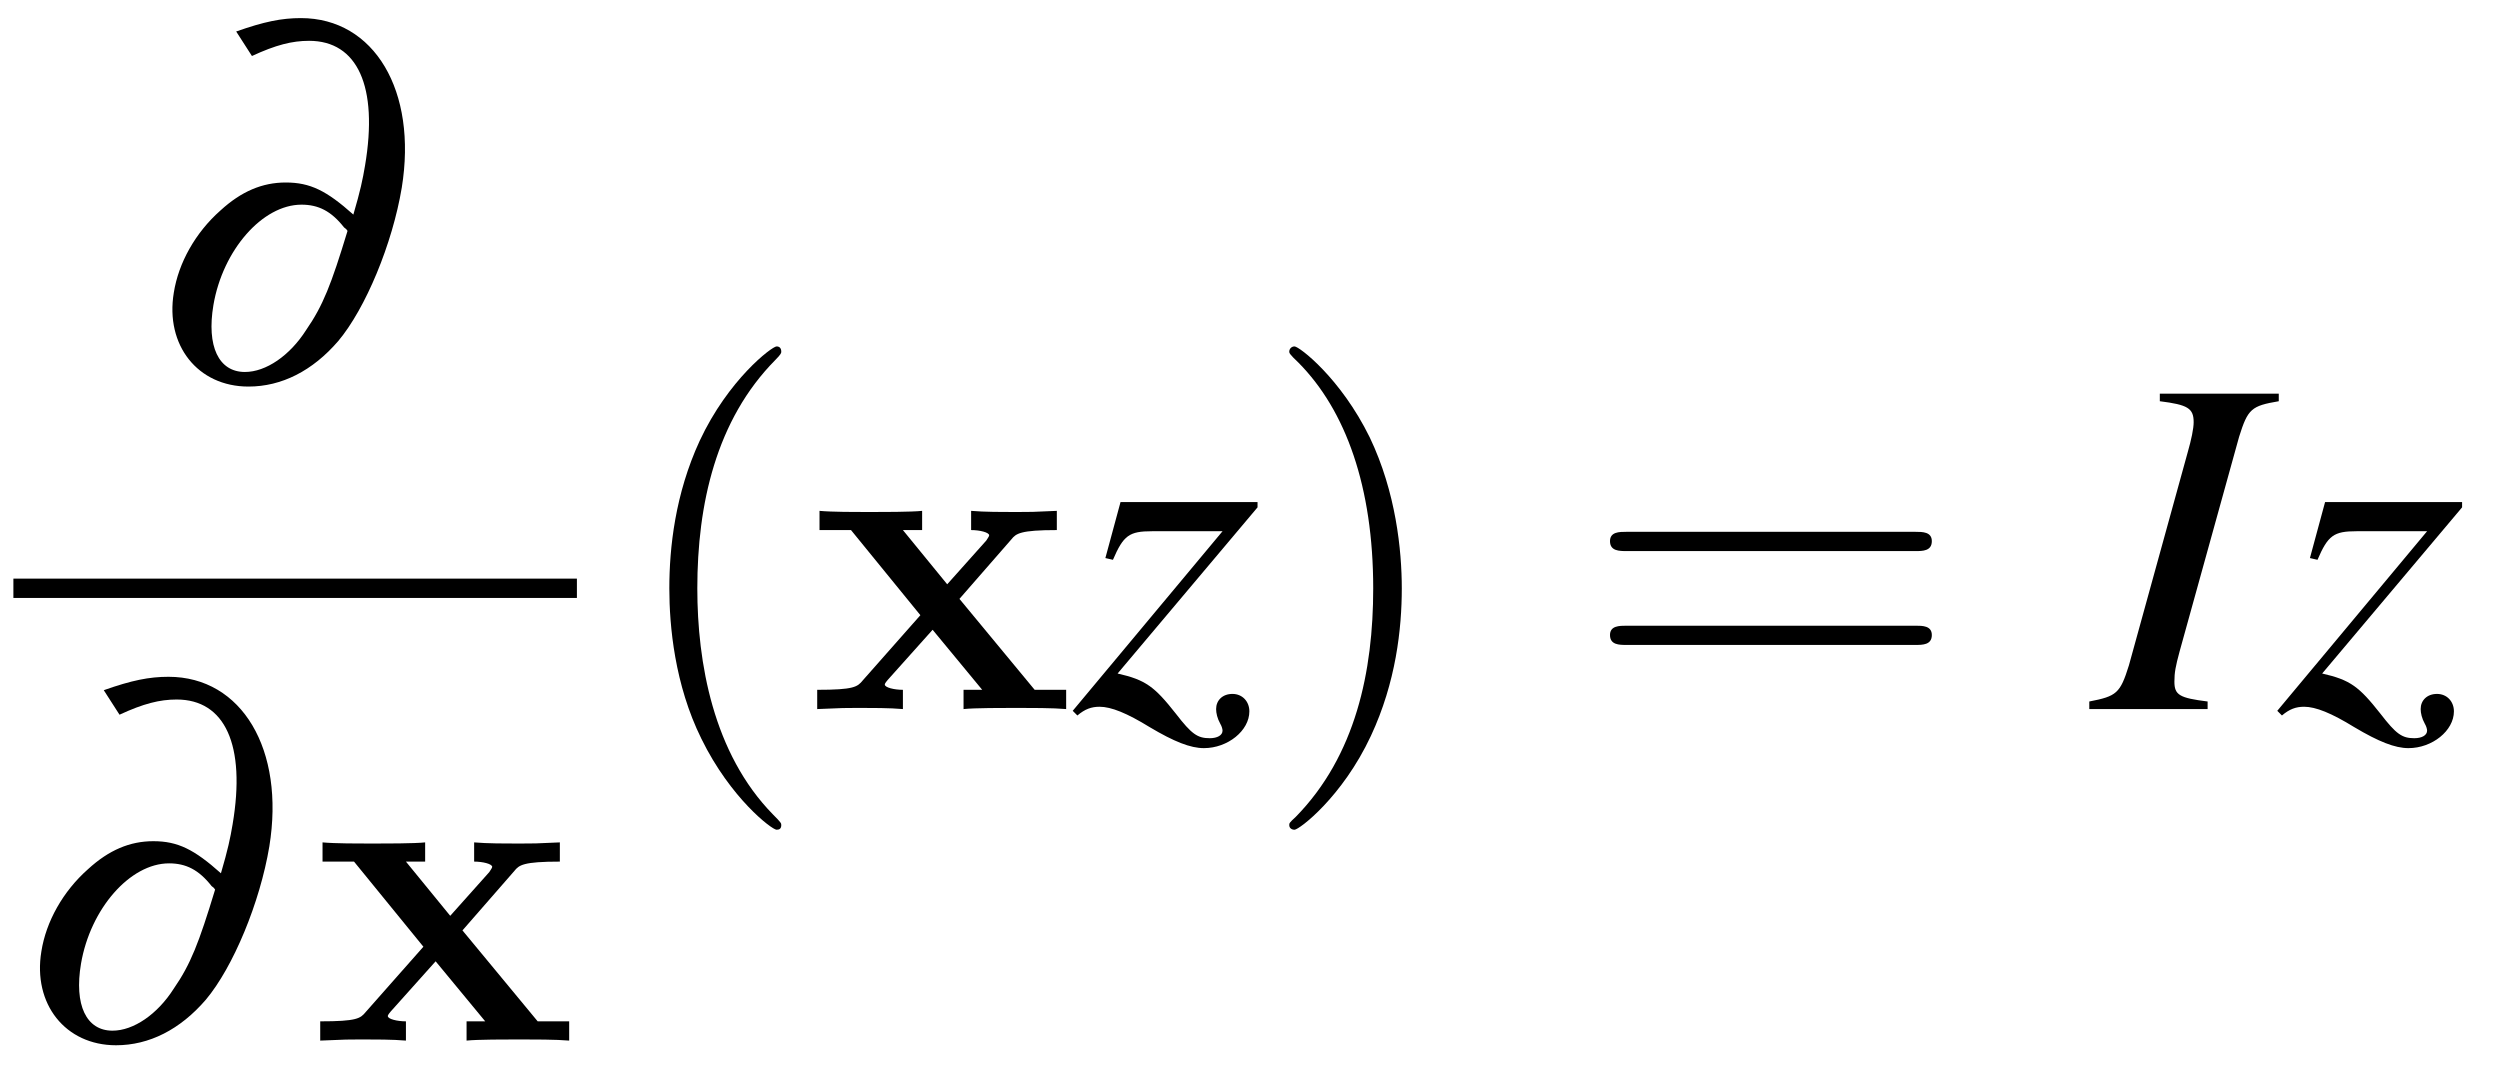 <?xml version="1.0" encoding="UTF-8"?>
<svg xmlns="http://www.w3.org/2000/svg" xmlns:xlink="http://www.w3.org/1999/xlink" width="67pt" height="29pt" viewBox="0 0 67 29" version="1.1">
<defs>
<g>
<symbol overflow="visible" id="glyph0-0">
<path style="stroke:none;" d=""/>
</symbol>
<symbol overflow="visible" id="glyph0-1">
<path style="stroke:none;" d="M 2.844 -8.734 C 3.484 -9.031 3.922 -9.141 4.375 -9.141 C 5.672 -9.141 6.234 -7.922 5.875 -5.797 C 5.812 -5.422 5.75 -5.125 5.562 -4.484 C 4.844 -5.125 4.406 -5.344 3.75 -5.344 C 3.125 -5.344 2.562 -5.109 2 -4.594 C 1.328 -4 0.875 -3.188 0.75 -2.391 C 0.516 -0.984 1.391 0.125 2.75 0.125 C 3.641 0.125 4.469 -0.297 5.156 -1.094 C 5.891 -1.969 6.609 -3.703 6.859 -5.203 C 7.281 -7.797 6.125 -9.75 4.156 -9.75 C 3.641 -9.75 3.172 -9.656 2.422 -9.391 Z M 5.406 -4.047 C 4.969 -2.609 4.75 -2.047 4.297 -1.391 C 3.859 -0.703 3.219 -0.266 2.656 -0.266 C 1.953 -0.266 1.625 -0.953 1.812 -2.062 C 2.062 -3.531 3.125 -4.75 4.172 -4.75 C 4.625 -4.75 4.969 -4.578 5.312 -4.141 C 5.375 -4.094 5.375 -4.094 5.406 -4.047 Z M 5.406 -4.047 "/>
</symbol>
<symbol overflow="visible" id="glyph1-0">
<path style="stroke:none;" d=""/>
</symbol>
<symbol overflow="visible" id="glyph1-1">
<path style="stroke:none;" d="M 4.031 -2.953 L 5.422 -4.547 C 5.547 -4.703 5.656 -4.797 6.641 -4.797 L 6.641 -5.312 C 5.969 -5.281 5.953 -5.281 5.547 -5.281 C 5.203 -5.281 4.688 -5.281 4.344 -5.312 L 4.344 -4.797 C 4.578 -4.797 4.828 -4.734 4.828 -4.656 C 4.828 -4.625 4.766 -4.547 4.75 -4.516 L 3.703 -3.344 L 2.516 -4.797 L 3.031 -4.797 L 3.031 -5.312 C 2.75 -5.281 1.938 -5.281 1.609 -5.281 C 1.25 -5.281 0.609 -5.281 0.281 -5.312 L 0.281 -4.797 L 1.125 -4.797 L 2.984 -2.516 L 1.438 -0.766 C 1.297 -0.594 1.203 -0.516 0.219 -0.516 L 0.219 0 C 0.938 -0.031 0.953 -0.031 1.328 -0.031 C 1.672 -0.031 2.172 -0.031 2.516 0 L 2.516 -0.516 C 2.281 -0.516 2.031 -0.578 2.031 -0.656 C 2.031 -0.672 2.031 -0.688 2.109 -0.781 L 3.312 -2.125 L 4.641 -0.516 L 4.141 -0.516 L 4.141 0 C 4.422 -0.031 5.219 -0.031 5.562 -0.031 C 5.922 -0.031 6.547 -0.031 6.891 0 L 6.891 -0.516 L 6.047 -0.516 Z M 4.031 -2.953 "/>
</symbol>
<symbol overflow="visible" id="glyph2-0">
<path style="stroke:none;" d=""/>
</symbol>
<symbol overflow="visible" id="glyph2-1">
<path style="stroke:none;" d="M 4.281 3.109 C 4.281 3.062 4.281 3.047 4.062 2.828 C 2.453 1.188 2.031 -1.25 2.031 -3.234 C 2.031 -5.484 2.531 -7.75 4.125 -9.359 C 4.281 -9.516 4.281 -9.547 4.281 -9.578 C 4.281 -9.672 4.234 -9.719 4.156 -9.719 C 4.031 -9.719 2.859 -8.828 2.094 -7.188 C 1.438 -5.766 1.281 -4.328 1.281 -3.234 C 1.281 -2.234 1.422 -0.656 2.141 0.797 C 2.922 2.391 4.031 3.234 4.156 3.234 C 4.234 3.234 4.281 3.203 4.281 3.109 Z M 4.281 3.109 "/>
</symbol>
<symbol overflow="visible" id="glyph2-2">
<path style="stroke:none;" d="M 3.75 -3.234 C 3.75 -4.25 3.594 -5.812 2.891 -7.281 C 2.109 -8.875 1 -9.719 0.875 -9.719 C 0.797 -9.719 0.734 -9.656 0.734 -9.578 C 0.734 -9.547 0.734 -9.516 0.984 -9.281 C 2.25 -8 2.984 -5.953 2.984 -3.234 C 2.984 -1.016 2.516 1.25 0.906 2.891 C 0.734 3.047 0.734 3.062 0.734 3.109 C 0.734 3.188 0.797 3.234 0.875 3.234 C 1 3.234 2.156 2.359 2.922 0.719 C 3.594 -0.719 3.75 -2.156 3.75 -3.234 Z M 3.75 -3.234 "/>
</symbol>
<symbol overflow="visible" id="glyph2-3">
<path style="stroke:none;" d="M 8.906 -4.234 C 9.094 -4.234 9.344 -4.234 9.344 -4.5 C 9.344 -4.75 9.094 -4.75 8.906 -4.75 L 1.156 -4.75 C 0.969 -4.75 0.719 -4.75 0.719 -4.5 C 0.719 -4.234 0.969 -4.234 1.172 -4.234 Z M 8.906 -1.719 C 9.094 -1.719 9.344 -1.719 9.344 -1.984 C 9.344 -2.234 9.094 -2.234 8.906 -2.234 L 1.172 -2.234 C 0.969 -2.234 0.719 -2.234 0.719 -1.984 C 0.719 -1.719 0.969 -1.719 1.156 -1.719 Z M 8.906 -1.719 "/>
</symbol>
<symbol overflow="visible" id="glyph3-0">
<path style="stroke:none;" d=""/>
</symbol>
<symbol overflow="visible" id="glyph3-1">
<path style="stroke:none;" d="M 1.047 -4 C 1.328 -4.656 1.484 -4.766 2.094 -4.766 L 3.984 -4.766 L -0.031 0.047 L 0.094 0.172 C 0.297 0 0.469 -0.062 0.688 -0.062 C 1 -0.062 1.422 0.109 2.031 0.484 C 2.688 0.875 3.125 1.047 3.484 1.047 C 4.125 1.047 4.703 0.578 4.703 0.062 C 4.703 -0.203 4.516 -0.406 4.25 -0.406 C 3.984 -0.406 3.812 -0.234 3.812 0 C 3.812 0.109 3.844 0.25 3.922 0.391 C 3.969 0.469 3.984 0.547 3.984 0.578 C 3.984 0.703 3.844 0.781 3.641 0.781 C 3.312 0.781 3.156 0.672 2.734 0.125 C 2.156 -0.609 1.922 -0.781 1.172 -0.953 L 4.922 -5.406 L 4.922 -5.547 L 1.25 -5.547 L 0.844 -4.047 Z M 1.047 -4 "/>
</symbol>
<symbol overflow="visible" id="glyph3-2">
<path style="stroke:none;" d="M -0.109 0 L 3.062 0 L 3.062 -0.203 C 2.312 -0.297 2.172 -0.375 2.172 -0.734 C 2.172 -0.984 2.203 -1.141 2.312 -1.547 L 3.906 -7.297 C 4.141 -8.047 4.234 -8.125 4.969 -8.25 L 4.969 -8.453 L 1.781 -8.453 L 1.781 -8.25 C 2.531 -8.156 2.688 -8.062 2.688 -7.688 C 2.688 -7.516 2.625 -7.219 2.531 -6.891 L 0.953 -1.172 C 0.719 -0.422 0.625 -0.344 -0.109 -0.203 Z M -0.109 0 "/>
</symbol>
</g>
</defs>
<g id="surface1">
<g style="fill:rgb(0%,0%,0%);fill-opacity:1;">
  <use xlink:href="#glyph0-1" x="3.908" y="10.235"/>
</g>
<path style="fill:none;stroke-width:0.518;stroke-linecap:butt;stroke-linejoin:miter;stroke:rgb(0%,0%,0%);stroke-opacity:1;stroke-miterlimit:10;" d="M 193.359 -33.656 L 208.461 -33.656 " transform="matrix(1,0,0,-1,-193,-17.89)"/>
<g style="fill:rgb(0%,0%,0%);fill-opacity:1;">
  <use xlink:href="#glyph0-1" x="0.359" y="27.888"/>
</g>
<g style="fill:rgb(0%,0%,0%);fill-opacity:1;">
  <use xlink:href="#glyph1-1" x="8.363" y="27.888"/>
</g>
<g style="fill:rgb(0%,0%,0%);fill-opacity:1;">
  <use xlink:href="#glyph2-1" x="16.657" y="19.003"/>
</g>
<g style="fill:rgb(0%,0%,0%);fill-opacity:1;">
  <use xlink:href="#glyph1-1" x="21.682" y="19.003"/>
</g>
<g style="fill:rgb(0%,0%,0%);fill-opacity:1;">
  <use xlink:href="#glyph3-1" x="28.78" y="19.003"/>
</g>
<g style="fill:rgb(0%,0%,0%);fill-opacity:1;">
  <use xlink:href="#glyph2-2" x="33.818" y="19.003"/>
</g>
<g style="fill:rgb(0%,0%,0%);fill-opacity:1;">
  <use xlink:href="#glyph2-3" x="42.429" y="19.003"/>
</g>
<g style="fill:rgb(0%,0%,0%);fill-opacity:1;">
  <use xlink:href="#glyph3-2" x="56.102" y="19.003"/>
</g>
<g style="fill:rgb(0%,0%,0%);fill-opacity:1;">
  <use xlink:href="#glyph3-1" x="61.062" y="19.003"/>
</g>
</g>
</svg>
